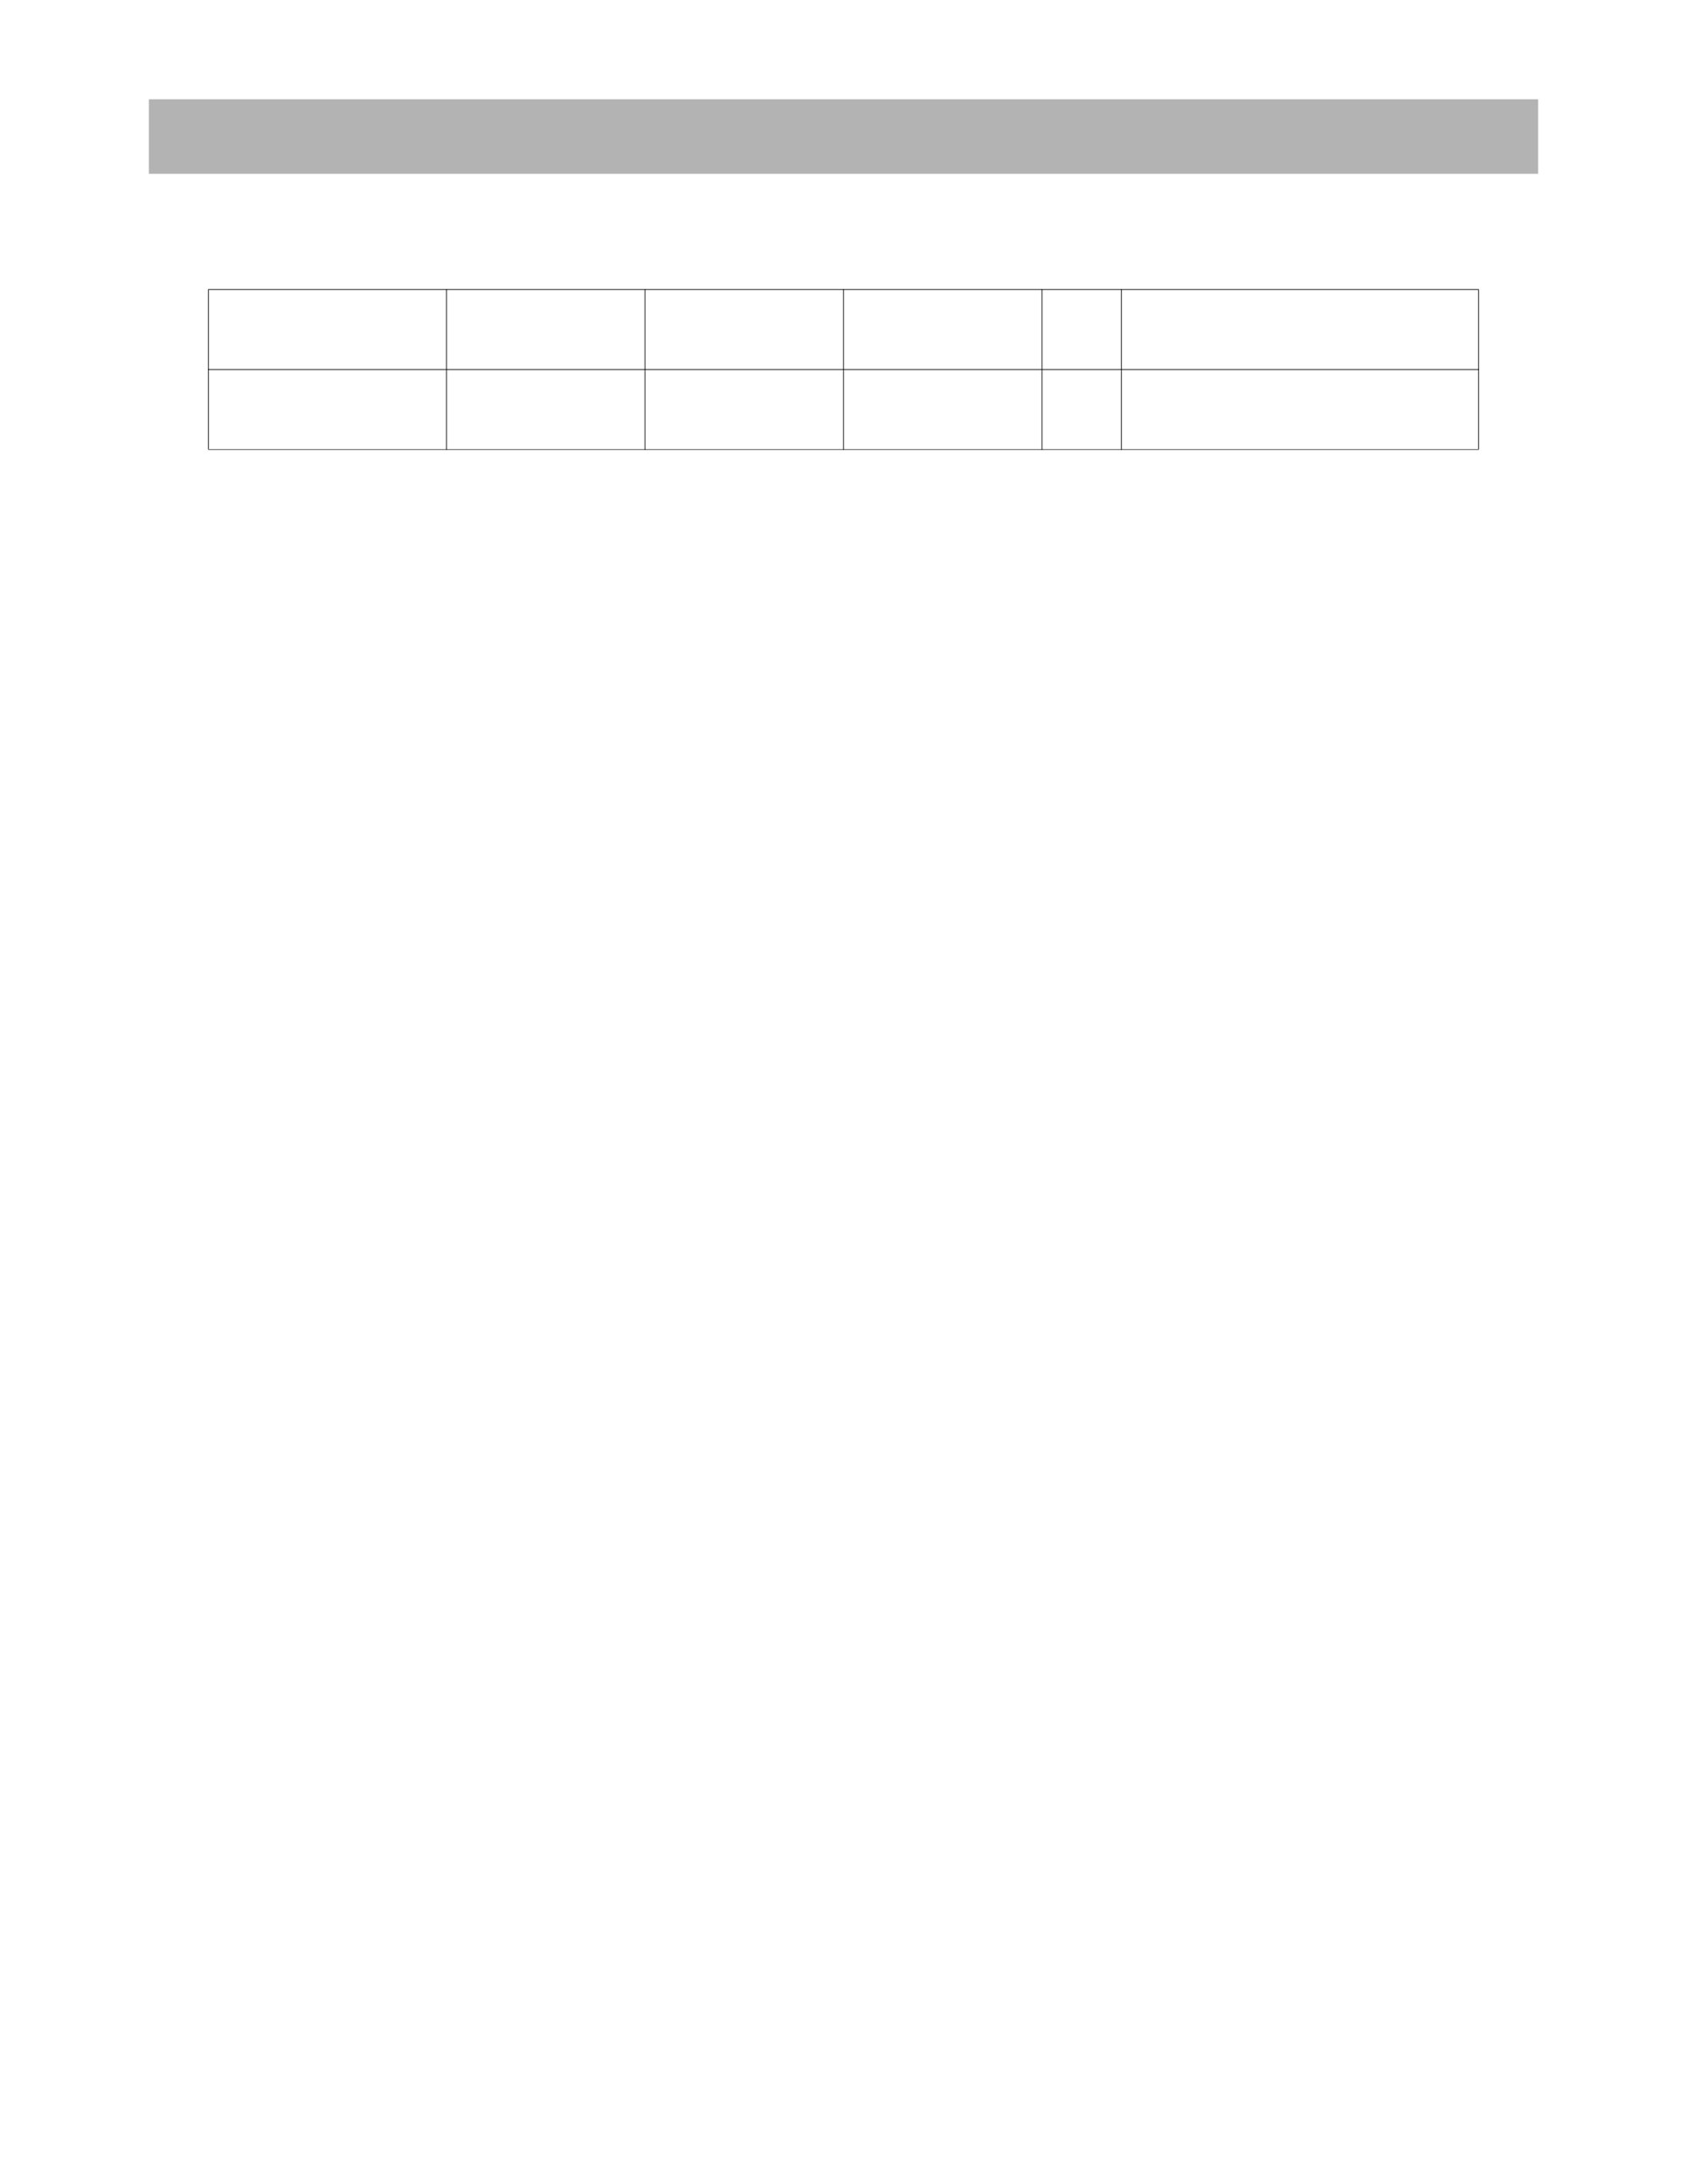<?xml version="1.0" encoding="UTF-8" standalone="no"?>
<!DOCTYPE svg PUBLIC "-//W3C//DTD SVG 1.1//EN"
"http://www.w3.org/Graphics/SVG/1.1/DTD/svg11.dtd">
<svg viewBox="0 0 935 1210" version="1.1" xmlns="http://www.w3.org/2000/svg" xmlns:xlink="http://www.w3.org/1999/xlink">
<defs>
<style type="text/css"><![CDATA[
.g0_393{
fill: #B3B3B3;
}
.g1_393{
fill: #000;
}
]]></style>
</defs>
<path d="M82.5,96.3h770V55H82.5V96.3Z" class="g0_393"/>
<path d="M115.3,248.8h.4V160.6h-.4v88.2Z" class="g1_393"/>
<path d="M247.3,249.2h.4v-89h-.4v89Z" class="g1_393"/>
<path d="M357.3,249.2h.4v-89h-.4v89Z" class="g1_393"/>
<path d="M467.3,249.2h.4v-89h-.4v89Z" class="g1_393"/>
<path d="M577.3,249.2h.4v-89h-.4v89Z" class="g1_393"/>
<path d="M621.3,249.2h.4v-89h-.4v89Z" class="g1_393"/>
<path d="M819.3,248.8h.4V160.6h-.4v88.2Z" class="g1_393"/>
<path d="M115.3,160.6H819.7v-.4H115.3v.4Z" class="g1_393"/>
<path d="M115.3,204.9H819.7v-.4H115.3v.4Z" class="g1_393"/>
<path d="M115.3,249.2H819.7v-.3H115.3v.3Z" class="g1_393"/>
</svg>